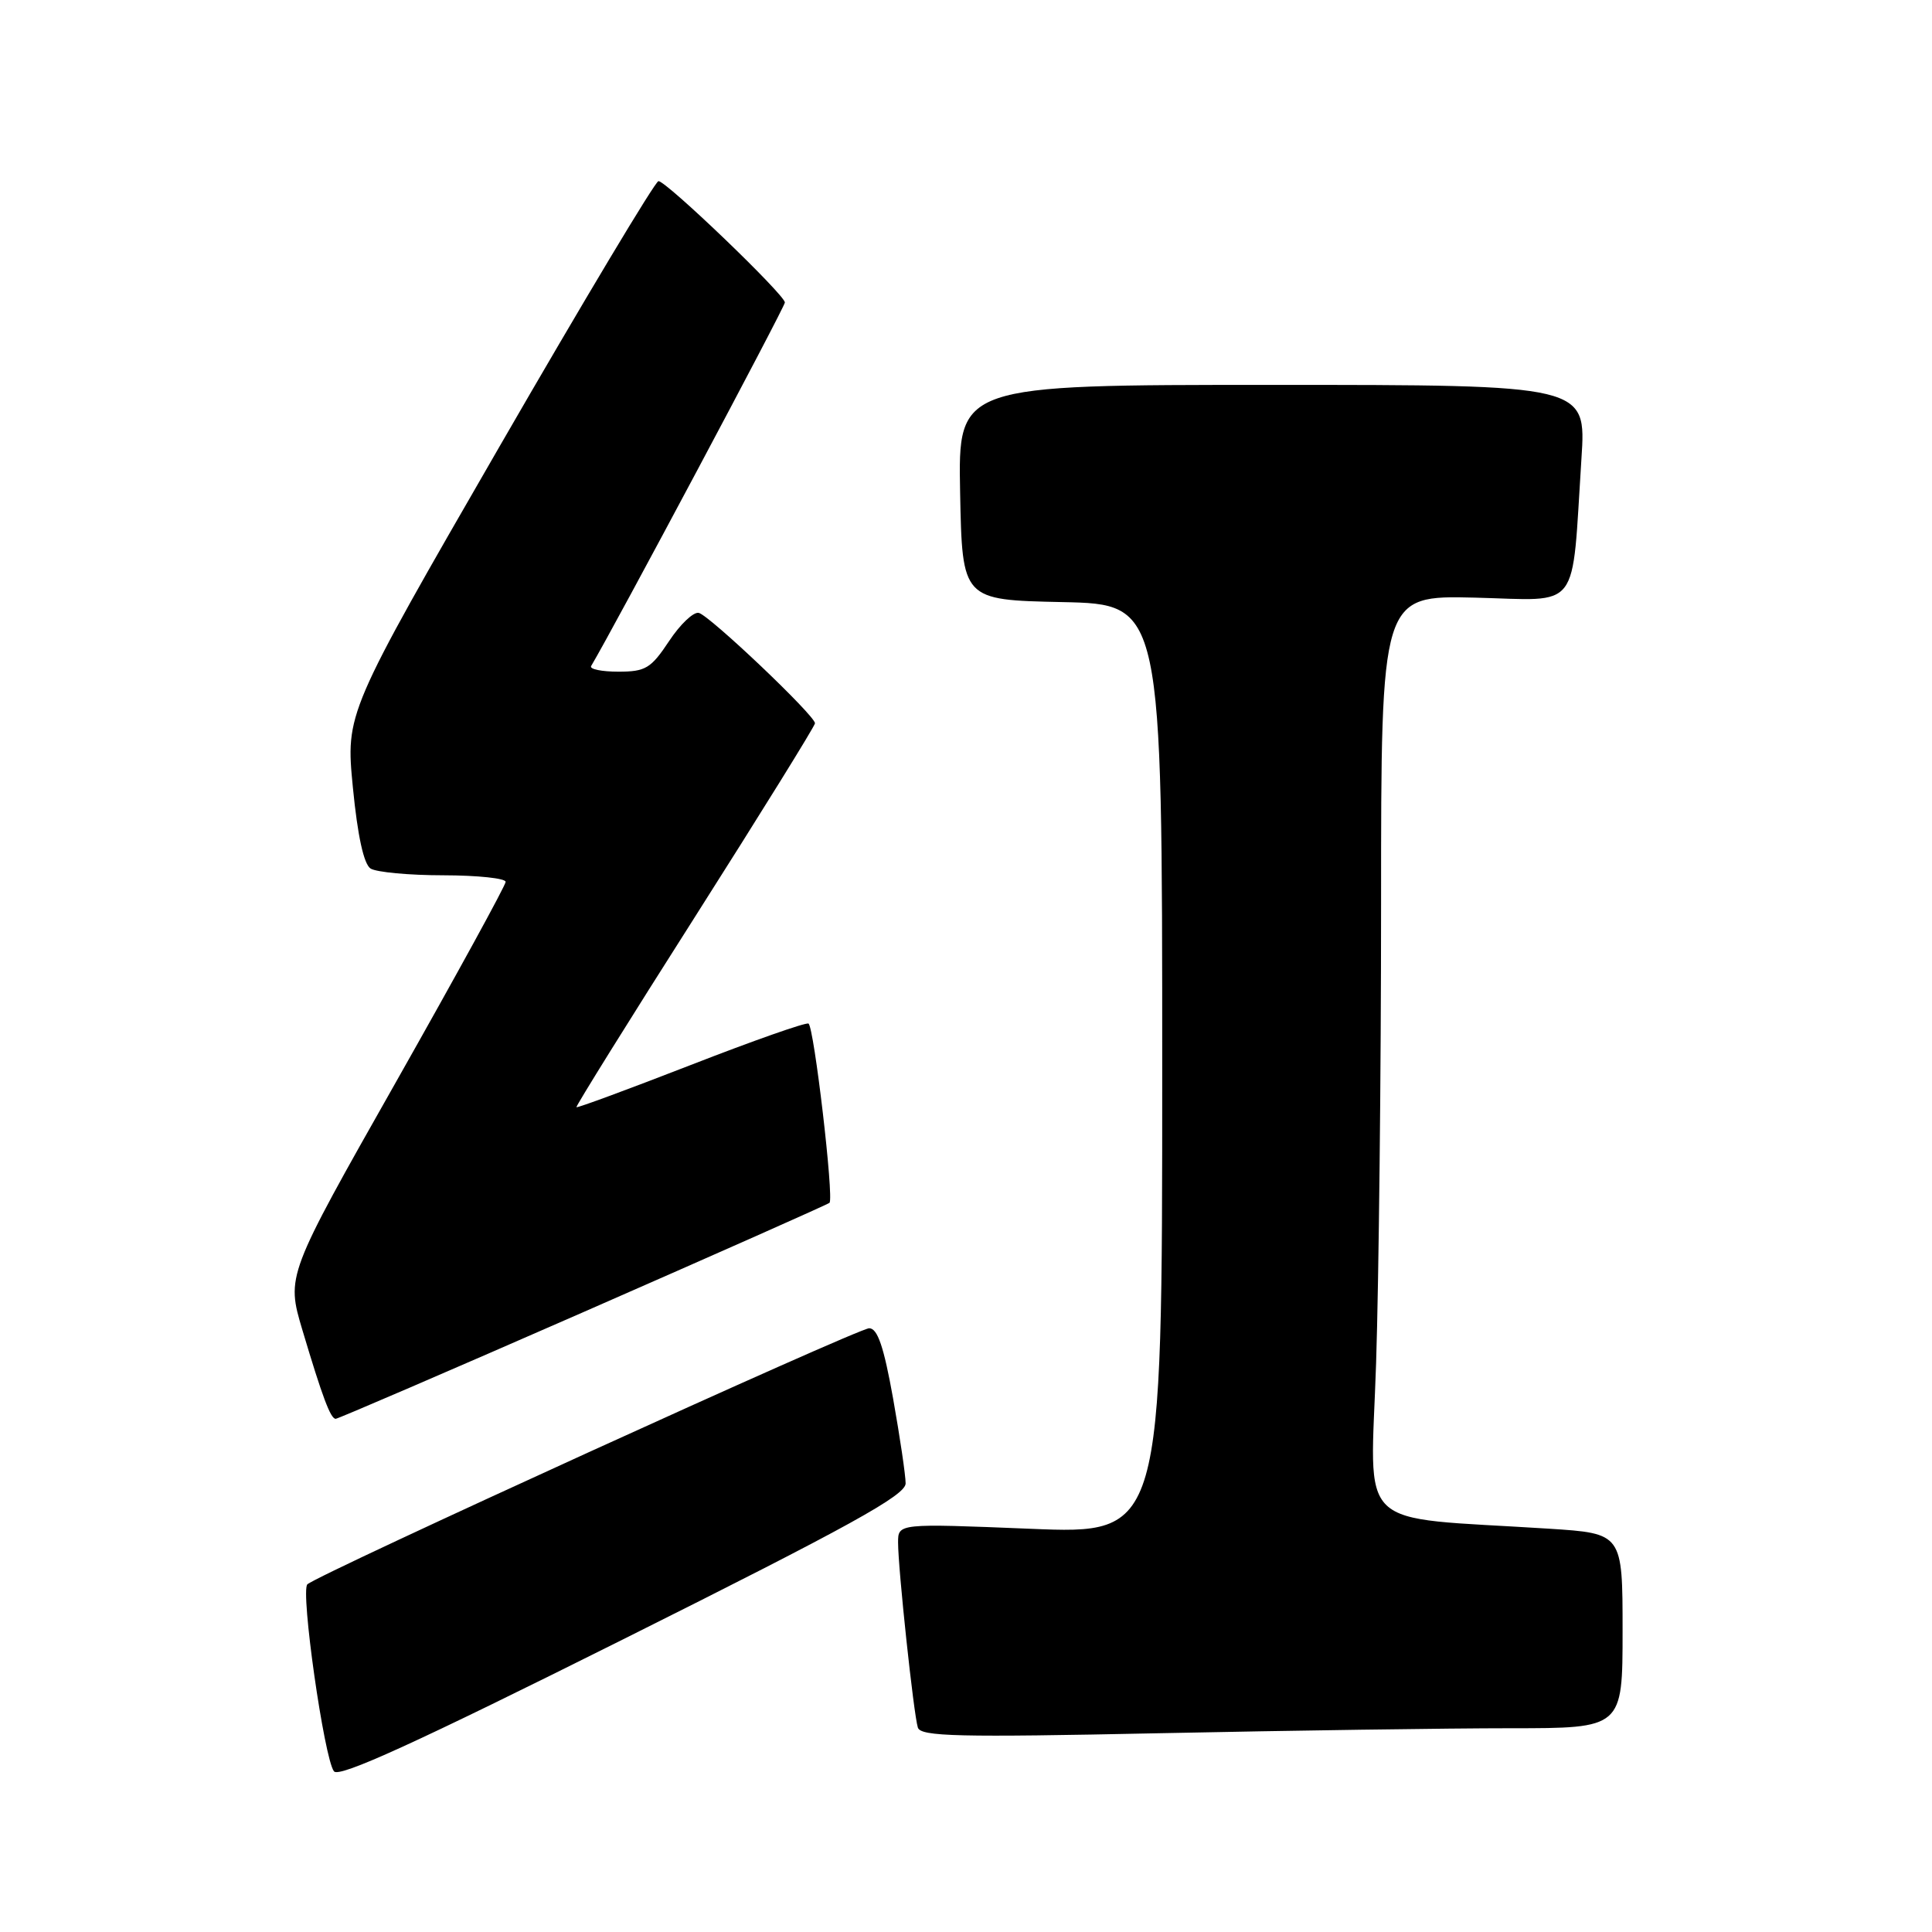 <?xml version="1.0" encoding="UTF-8" standalone="no"?>
<!DOCTYPE svg PUBLIC "-//W3C//DTD SVG 1.1//EN" "http://www.w3.org/Graphics/SVG/1.1/DTD/svg11.dtd" >
<svg xmlns="http://www.w3.org/2000/svg" xmlns:xlink="http://www.w3.org/1999/xlink" version="1.1" viewBox="0 0 256 256">
 <g >
 <path fill="currentColor"
d=" M 120.00 196.56 C 120.00 195.49 119.25 190.43 118.34 185.31 C 117.11 178.44 116.28 176.00 115.17 176.00 C 113.68 176.00 42.20 208.58 40.73 209.93 C 39.79 210.80 42.95 233.01 44.25 234.71 C 44.93 235.59 55.03 230.98 82.59 217.21 C 112.61 202.21 120.00 198.13 120.00 196.56 Z  M 200.16 229.00 C 215.00 229.00 215.00 229.00 215.00 216.09 C 215.00 203.19 215.00 203.19 205.25 202.56 C 179.12 200.89 181.61 203.27 182.34 180.63 C 182.70 169.56 183.00 142.14 183.00 119.69 C 183.00 78.89 183.00 78.89 195.44 79.19 C 209.60 79.54 208.22 81.36 209.55 60.75 C 210.19 51.00 210.19 51.00 168.57 51.00 C 126.95 51.00 126.95 51.00 127.22 65.25 C 127.50 79.50 127.50 79.50 140.75 79.78 C 154.00 80.06 154.00 80.06 154.00 141.67 C 154.00 203.29 154.00 203.29 136.50 202.57 C 119.00 201.86 119.00 201.86 119.00 204.39 C 119.00 207.84 121.06 227.15 121.62 228.91 C 121.99 230.10 126.93 230.22 153.69 229.66 C 171.09 229.30 192.00 229.00 200.16 229.00 Z  M 77.26 173.88 C 94.99 166.11 109.69 159.59 109.91 159.38 C 110.53 158.82 107.86 136.02 107.13 135.63 C 106.78 135.44 99.77 137.91 91.55 141.11 C 83.32 144.31 76.50 146.83 76.38 146.71 C 76.27 146.60 83.33 135.25 92.08 121.50 C 100.82 107.75 107.98 96.20 107.99 95.84 C 108.01 94.83 94.02 81.54 92.59 81.21 C 91.89 81.05 90.12 82.73 88.65 84.96 C 86.25 88.57 85.54 89.00 81.93 89.00 C 79.70 89.00 78.08 88.66 78.33 88.25 C 81.40 83.09 104.00 40.68 104.00 40.08 C 104.00 39.07 88.31 24.00 87.25 24.00 C 86.83 24.00 77.33 39.86 66.14 59.25 C 45.80 94.50 45.80 94.50 46.76 104.36 C 47.39 110.80 48.21 114.52 49.11 115.09 C 49.88 115.57 54.21 115.98 58.75 115.98 C 63.29 115.99 67.00 116.38 67.00 116.85 C 67.00 117.31 60.46 129.25 52.47 143.37 C 37.93 169.05 37.93 169.05 40.07 176.24 C 42.72 185.12 43.80 188.00 44.48 188.00 C 44.78 188.00 59.52 181.65 77.26 173.88 Z "/>
</g>
</svg>